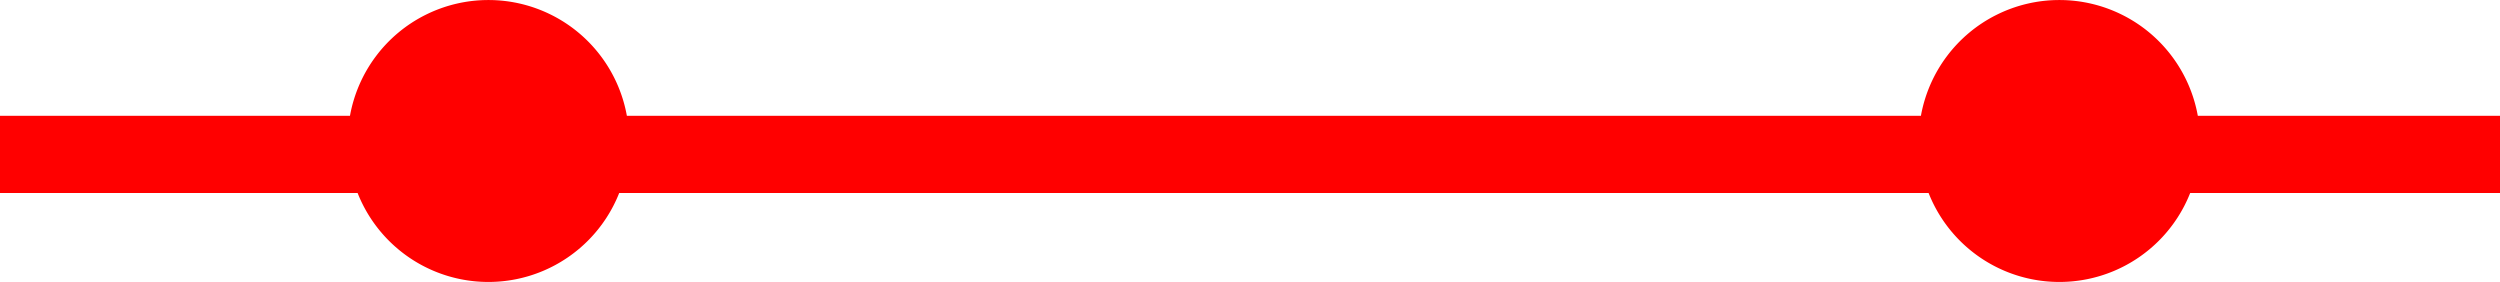 <svg xmlns="http://www.w3.org/2000/svg" width="64.762" height="7.304" viewBox="0 0 64.762 7.304">
  <path id="_020250" data-name="020250" d="M5973.762,693h-7.828a3.644,3.644,0,0,0-7.173,0h-33.522a3.644,3.644,0,0,0-7.173,0H5909v2h9.264a3.643,3.643,0,0,0,6.776,0h33.92a3.643,3.643,0,0,0,6.776,0h8.026Z" transform="translate(-5909 -690)" fill="red"/>
</svg>
